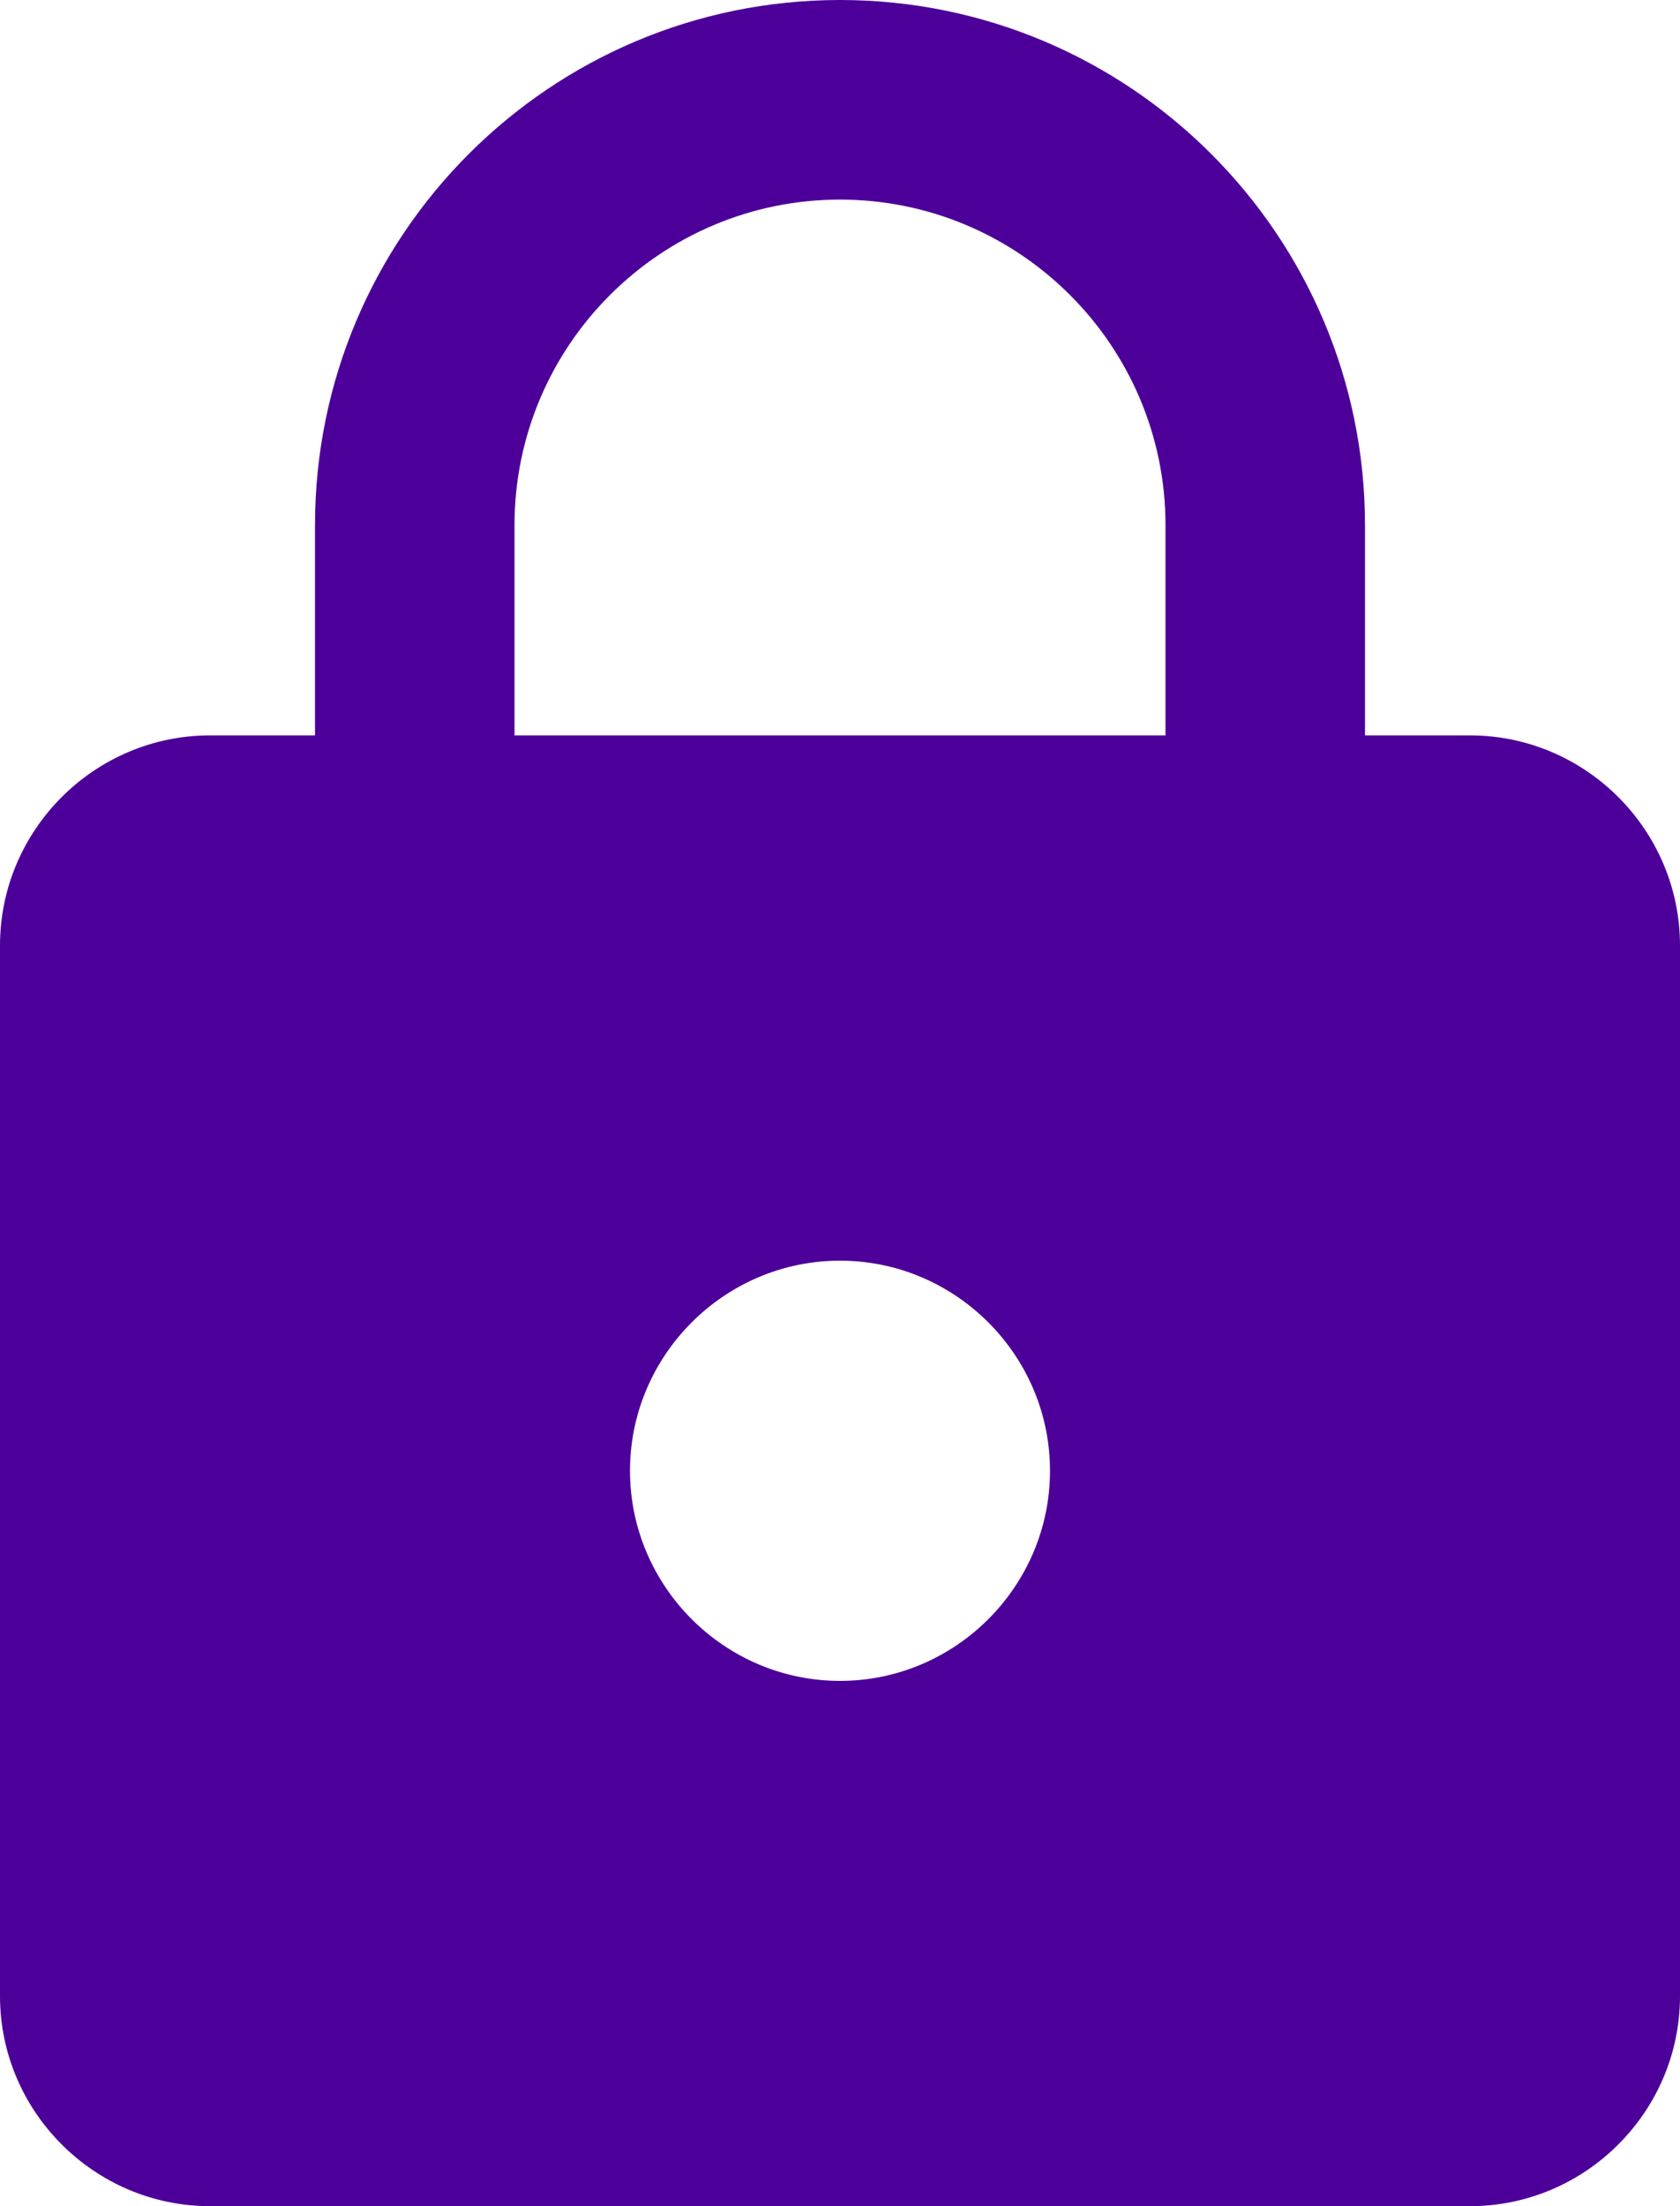 <svg width="80" height="105" viewBox="0 0 80 105" fill="none" xmlns="http://www.w3.org/2000/svg">
<path d="M70 35H65V25C65 11.2 53.8 0 40 0C26.2 0 15 11.2 15 25V35H10C4.5 35 0 39.5 0 45V95C0 100.5 4.5 105 10 105H70C75.5 105 80 100.5 80 95V45C80 39.5 75.5 35 70 35ZM40 80C34.5 80 30 75.5 30 70C30 64.5 34.5 60 40 60C45.5 60 50 64.5 50 70C50 75.5 45.5 80 40 80ZM55.5 35H24.5V25C24.5 16.45 31.45 9.5 40 9.5C48.55 9.5 55.5 16.45 55.5 25V35Z" fill="#4D0099"/>
</svg>
